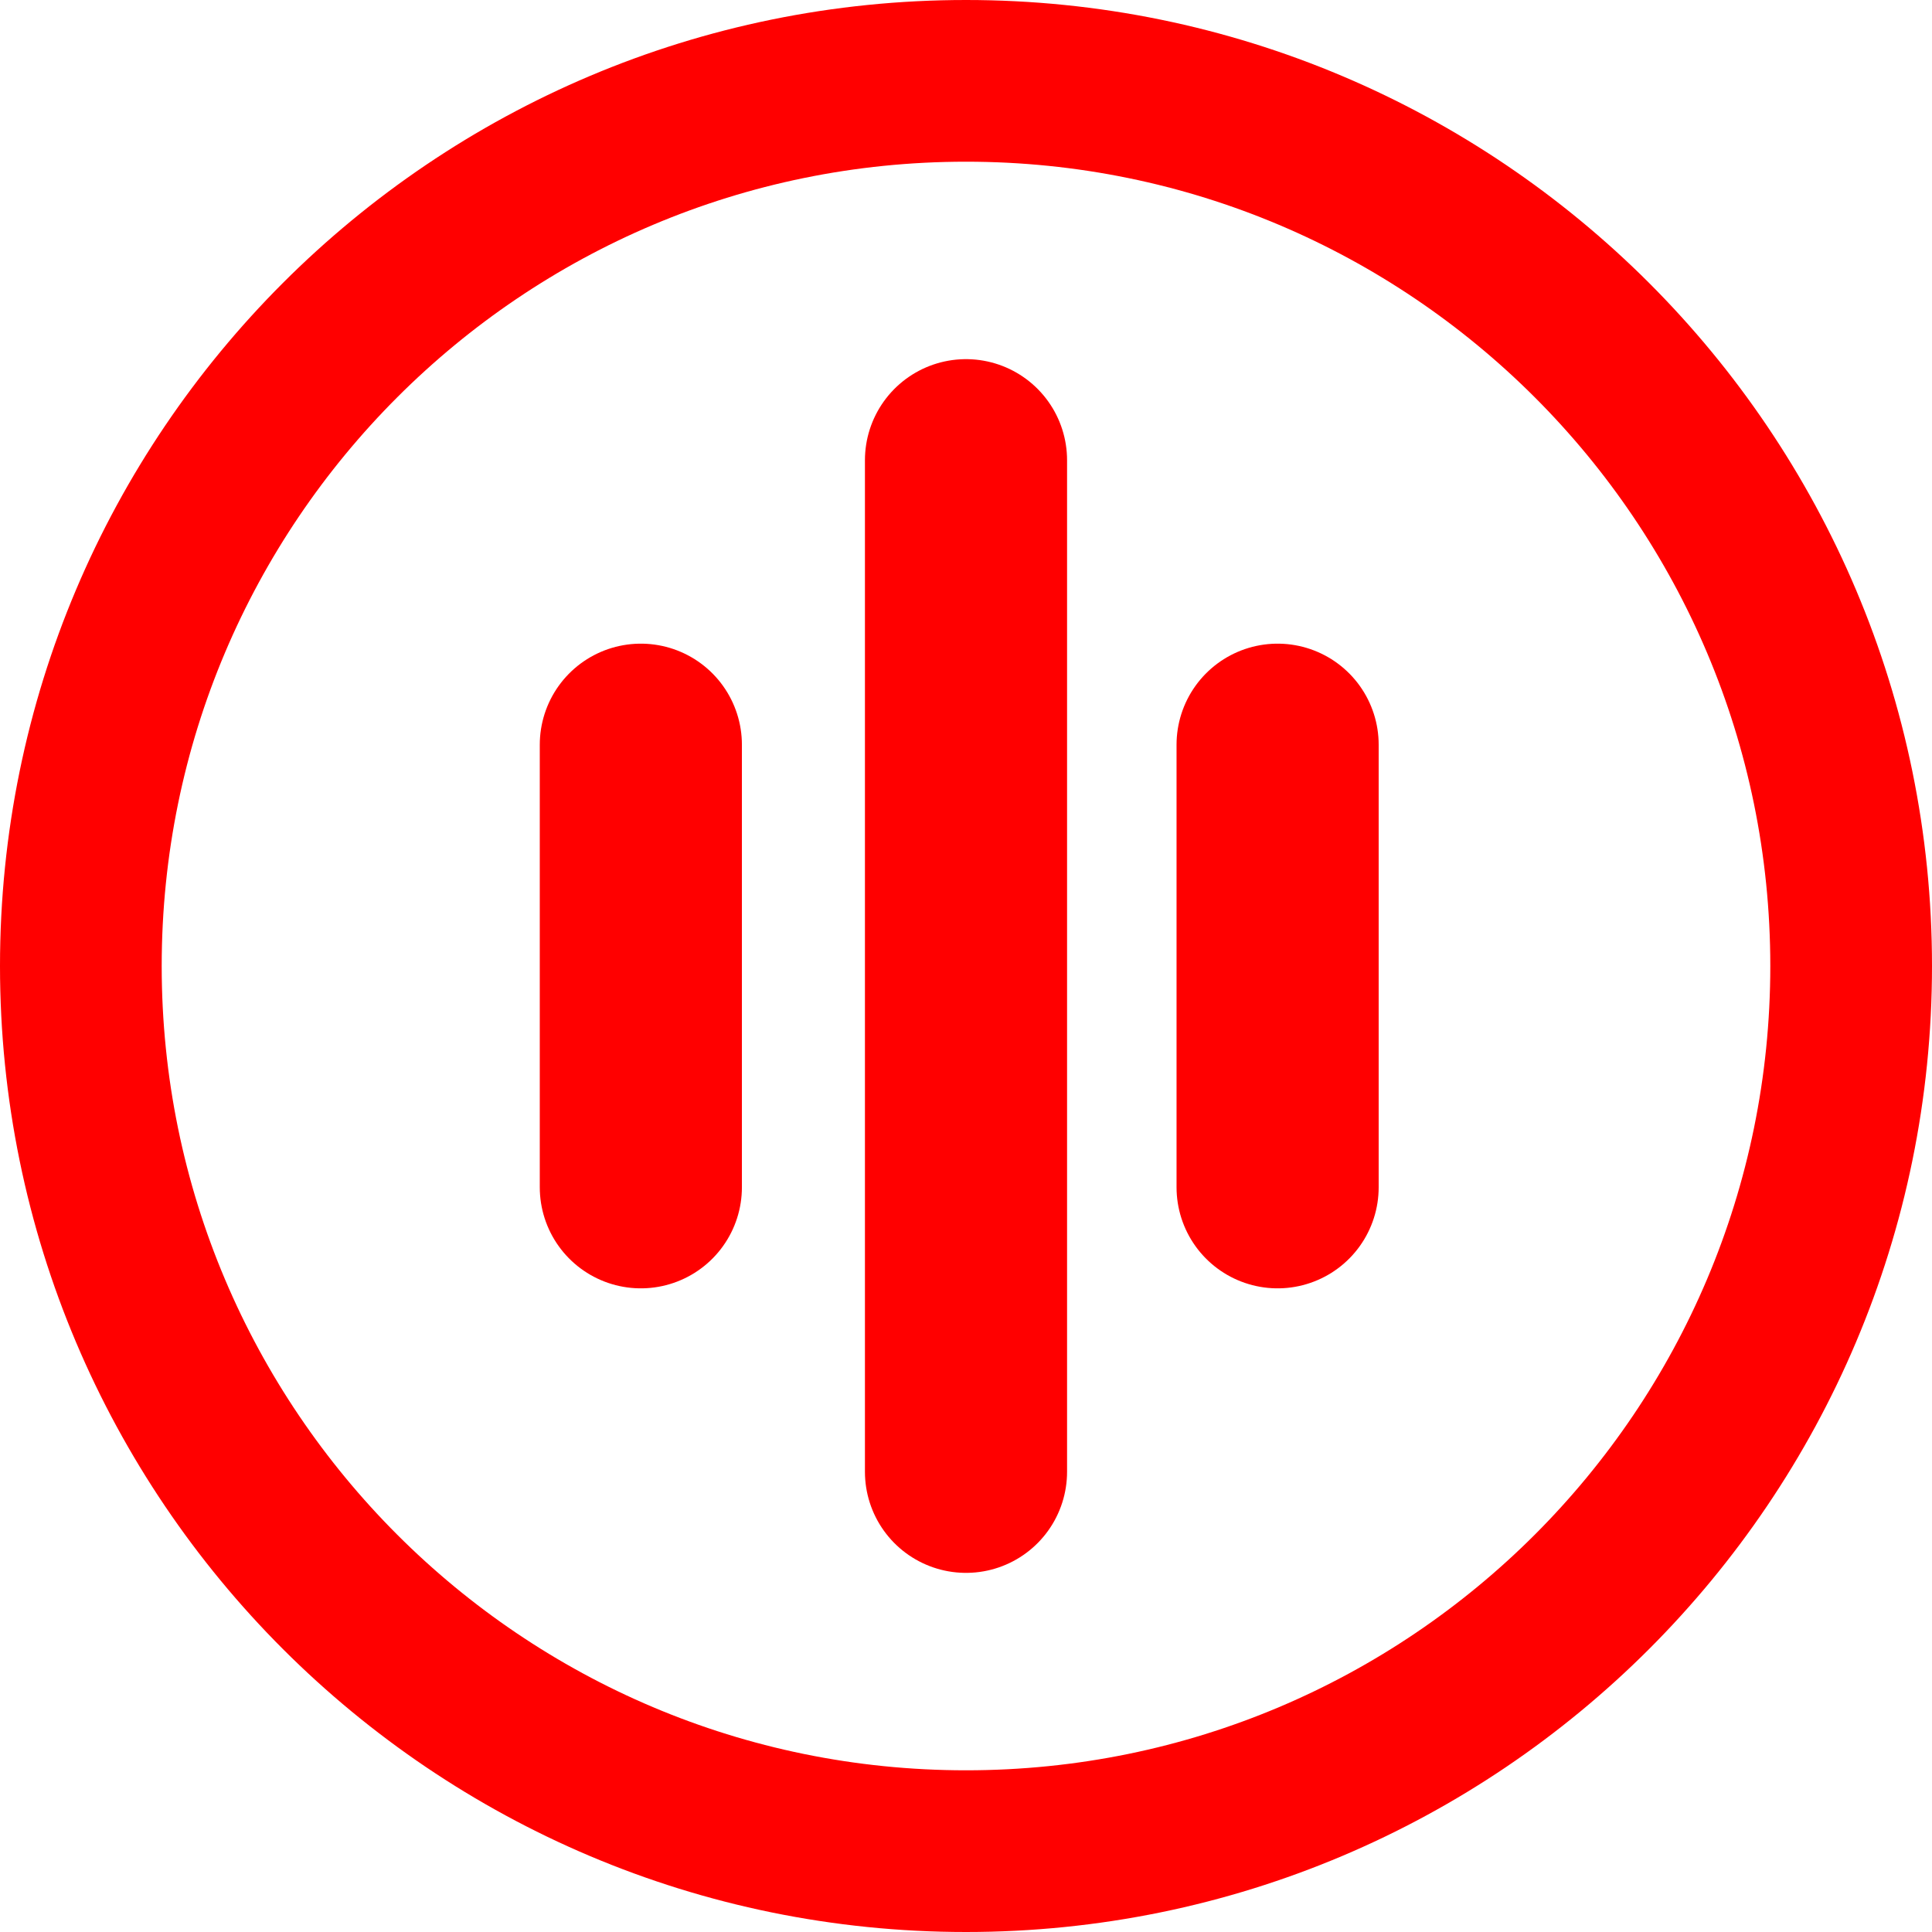 <svg version="1.1" xmlns="http://www.w3.org/2000/svg" xmlns:xlink="http://www.w3.org/1999/xlink" width="119.482" height="119.482" viewBox="0,0,119.482,119.482"><g transform="translate(-180.259,-120.259)"><g fill="none" stroke="#ff0000" stroke-miterlimit="10"><path d="M185.259,180c0,-30.233 24.508,-54.741 54.741,-54.741c30.233,0 54.741,24.508 54.741,54.741c0,30.233 -24.508,54.741 -54.741,54.741c-30.233,0 -54.741,-24.508 -54.741,-54.741z" stroke-width="10" stroke-linecap="butt"/><path d="M240,148.72v62.561" stroke-width="12.5" stroke-linecap="round"/><path d="M259.271,166.315v27.37" stroke-width="12.5" stroke-linecap="round"/><path d="M219.891,166.315v27.37" stroke-width="12.5" stroke-linecap="round"/></g></g></svg><!--rotationCenter:59.740849999999995:59.740849999999995-->
